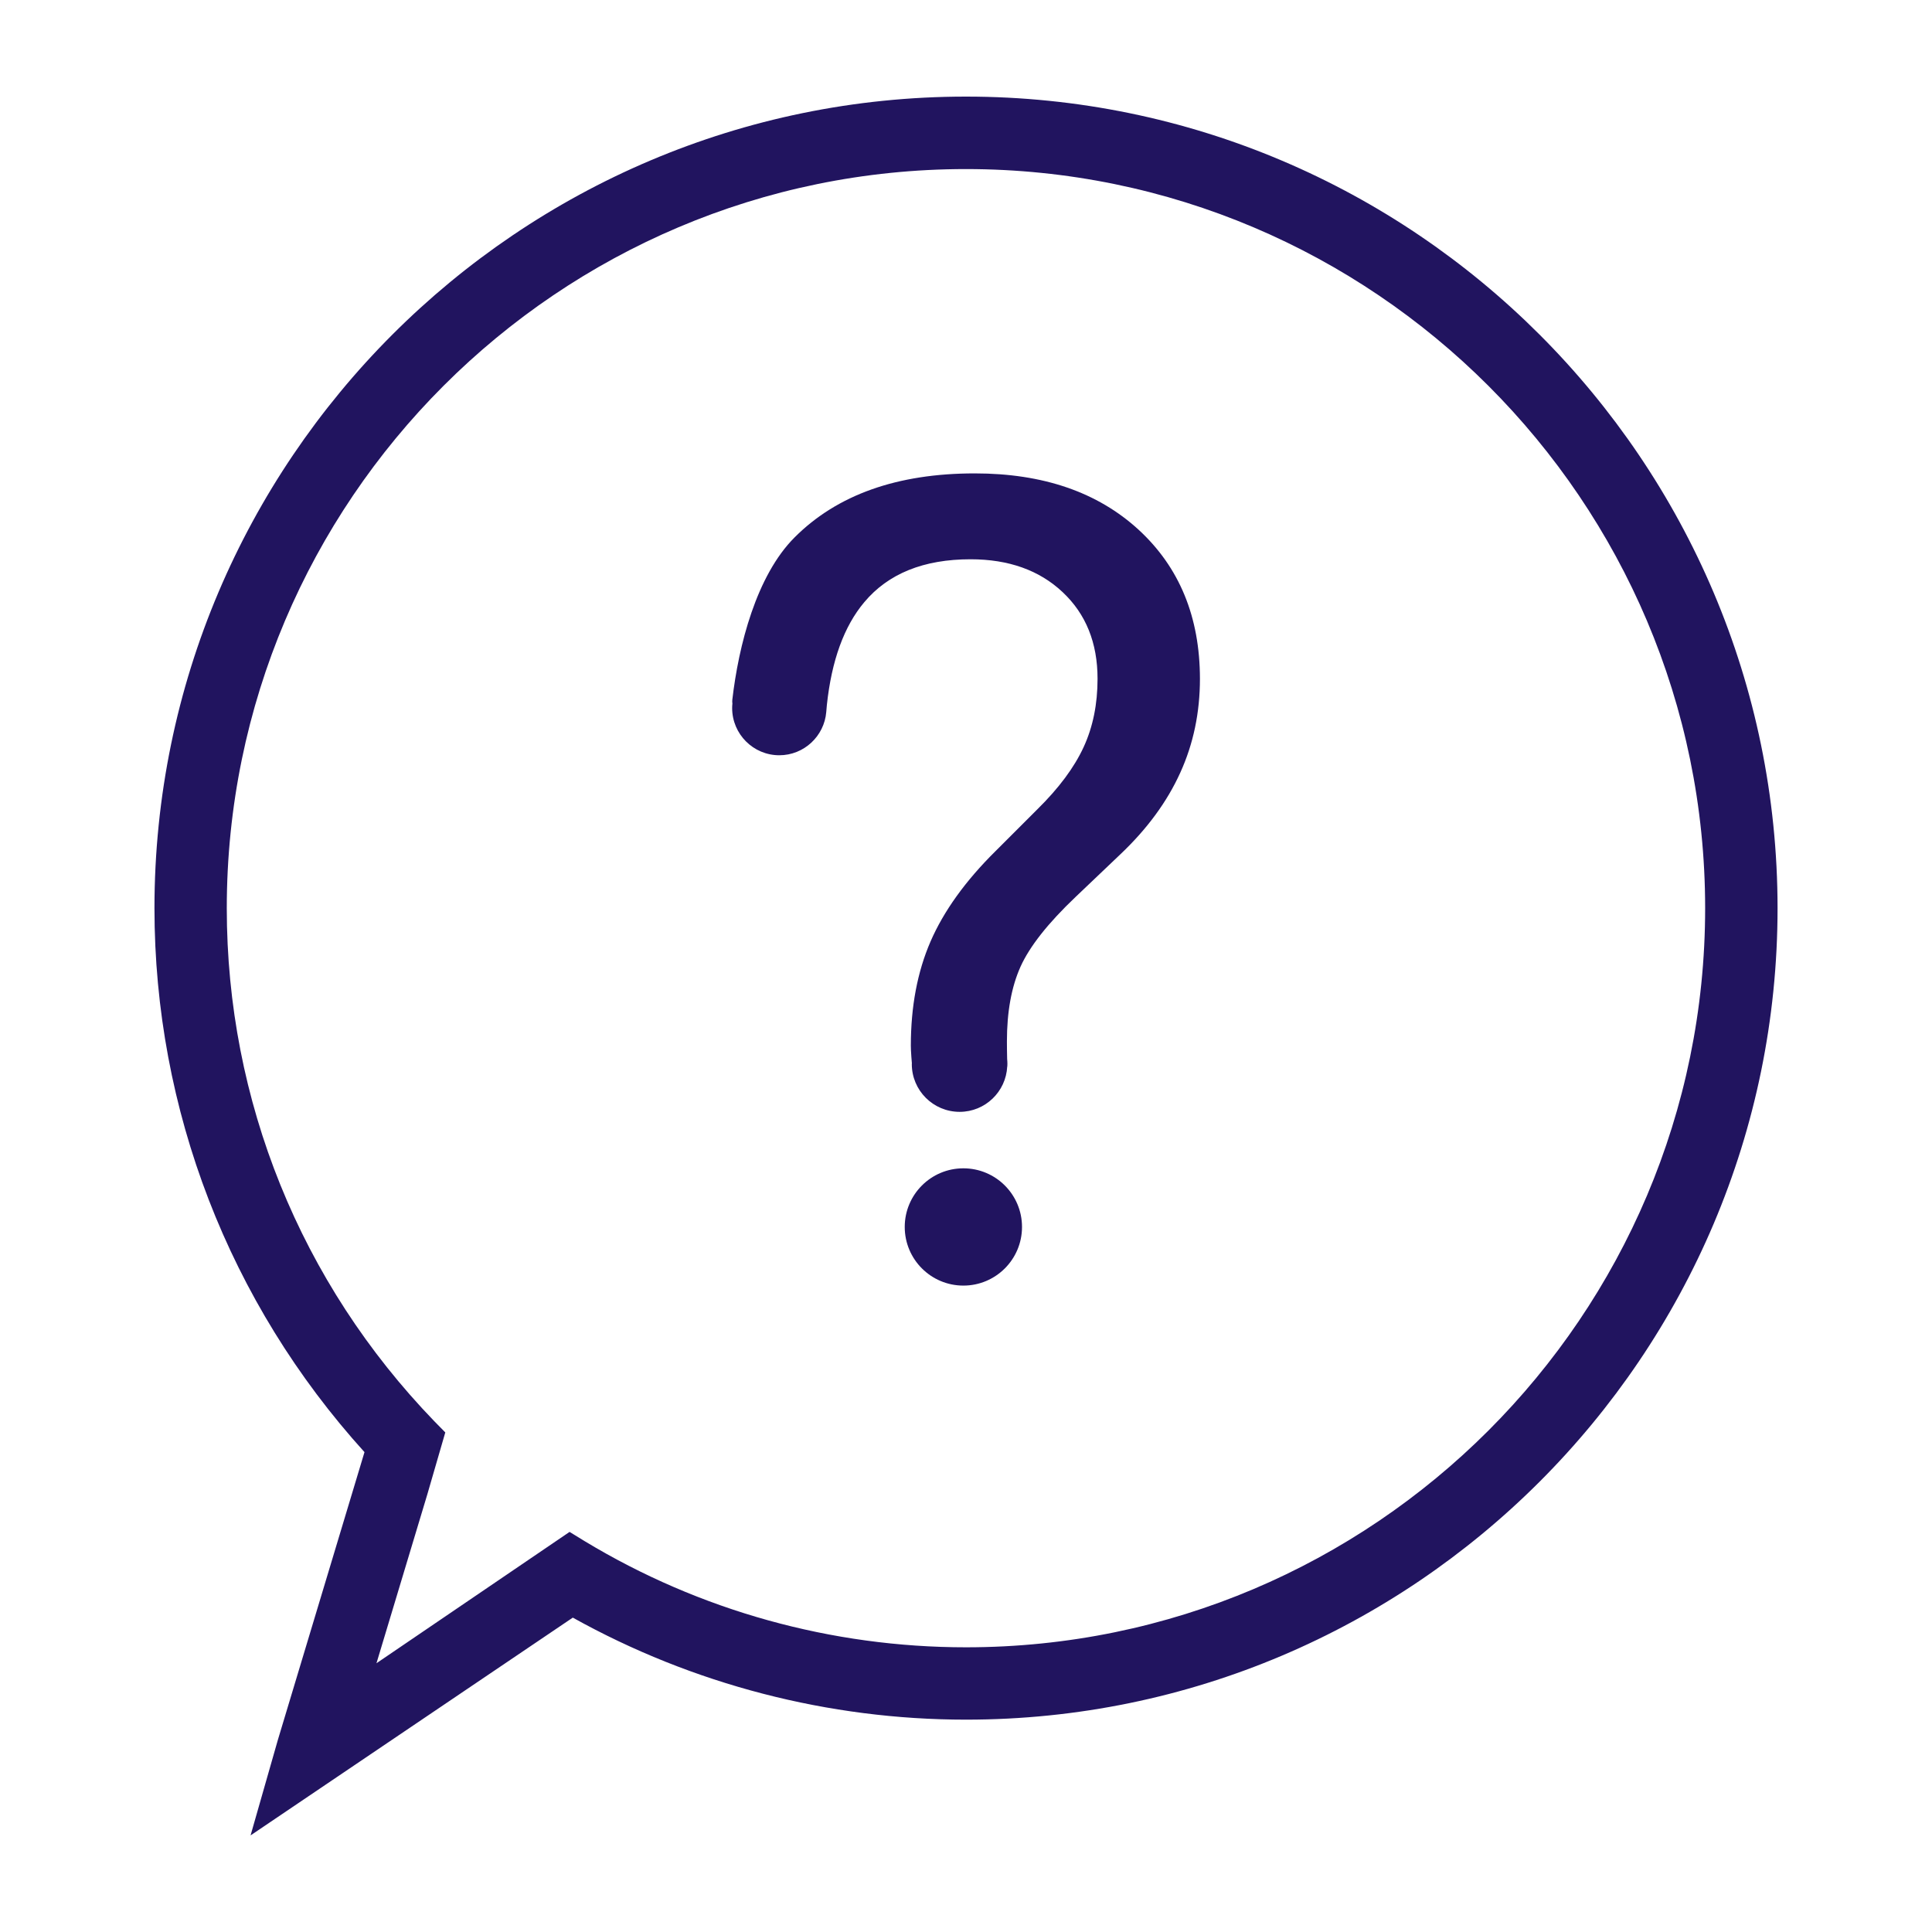 <svg height='100px' width='100px'  fill="#21145f" xmlns="http://www.w3.org/2000/svg" xmlns:xlink="http://www.w3.org/1999/xlink" version="1.1" x="0px" y="0px" viewBox="0 0 100 100" enable-background="new 0 0 100 100" xml:space="preserve"><path d="M49.999,5C26.837,5,7.995,23.844,7.995,47.005c0,10.428,3.859,20.416,10.871,28.157l-4.484,14.896L12.969,95l16.679-11.272  c6.209,3.458,13.241,5.281,20.352,5.281c23.165,0,42.006-18.843,42.006-42.002C92.003,23.844,73.159,5,49.999,5z M49.999,85.264  c-6.96,0-13.779-1.896-19.722-5.485l-0.796-0.488l-9.995,6.798l2.634-8.748l0.928-3.199l-0.566-0.577  c-6.93-7.175-10.744-16.604-10.744-26.555c0-21.097,17.165-38.259,38.258-38.259c21.098,0,38.262,17.162,38.262,38.259  C88.257,68.102,71.097,85.264,49.999,85.264z"></path><circle cx="49.864" cy="63.507" r="3.035"></circle><path d="M50.455,24.503c-4.009,0-7.123,1.104-9.329,3.315c-1.977,1.978-2.898,5.598-3.221,8.401  c-0.009,0.064-0.004,0.133,0.004,0.197c-0.008,0.076-0.013,0.154-0.013,0.234c0,1.345,1.093,2.442,2.441,2.442  c1.276,0,2.327-0.99,2.43-2.239c0.005-0.067,0.025-0.312,0.031-0.357c0.244-2.308,0.891-4.082,1.934-5.323  c1.239-1.482,3.075-2.225,5.503-2.225c1.973,0,3.56,0.567,4.765,1.699c1.207,1.133,1.809,2.627,1.809,4.484  c0,1.308-0.236,2.487-0.719,3.536s-1.279,2.124-2.403,3.229l-2.153,2.152c-1.564,1.547-2.684,3.106-3.369,4.681  c-0.682,1.575-1.02,3.372-1.02,5.396c0,0.131,0.008,0.326,0.028,0.593c0.011,0.12,0.019,0.225,0.026,0.32  c0,0.012-0.004,0.024-0.004,0.038c0,1.363,1.106,2.473,2.476,2.473c1.322,0,2.397-1.04,2.463-2.346c0-0.002,0.005-0.002,0.005-0.004  c0-0.011,0-0.025,0-0.035c0-0.03,0.004-0.06,0.004-0.088c0-0.089-0.004-0.175-0.013-0.261c-0.008-0.297-0.012-0.676-0.012-0.911  c0-1.53,0.233-2.816,0.702-3.864c0.472-1.05,1.424-2.257,2.856-3.618l2.32-2.209c1.379-1.308,2.409-2.709,3.091-4.211  c0.684-1.5,1.022-3.123,1.022-4.872c-0.004-3.199-1.063-5.77-3.178-7.714C56.814,25.476,53.99,24.503,50.455,24.503z"></path></svg>